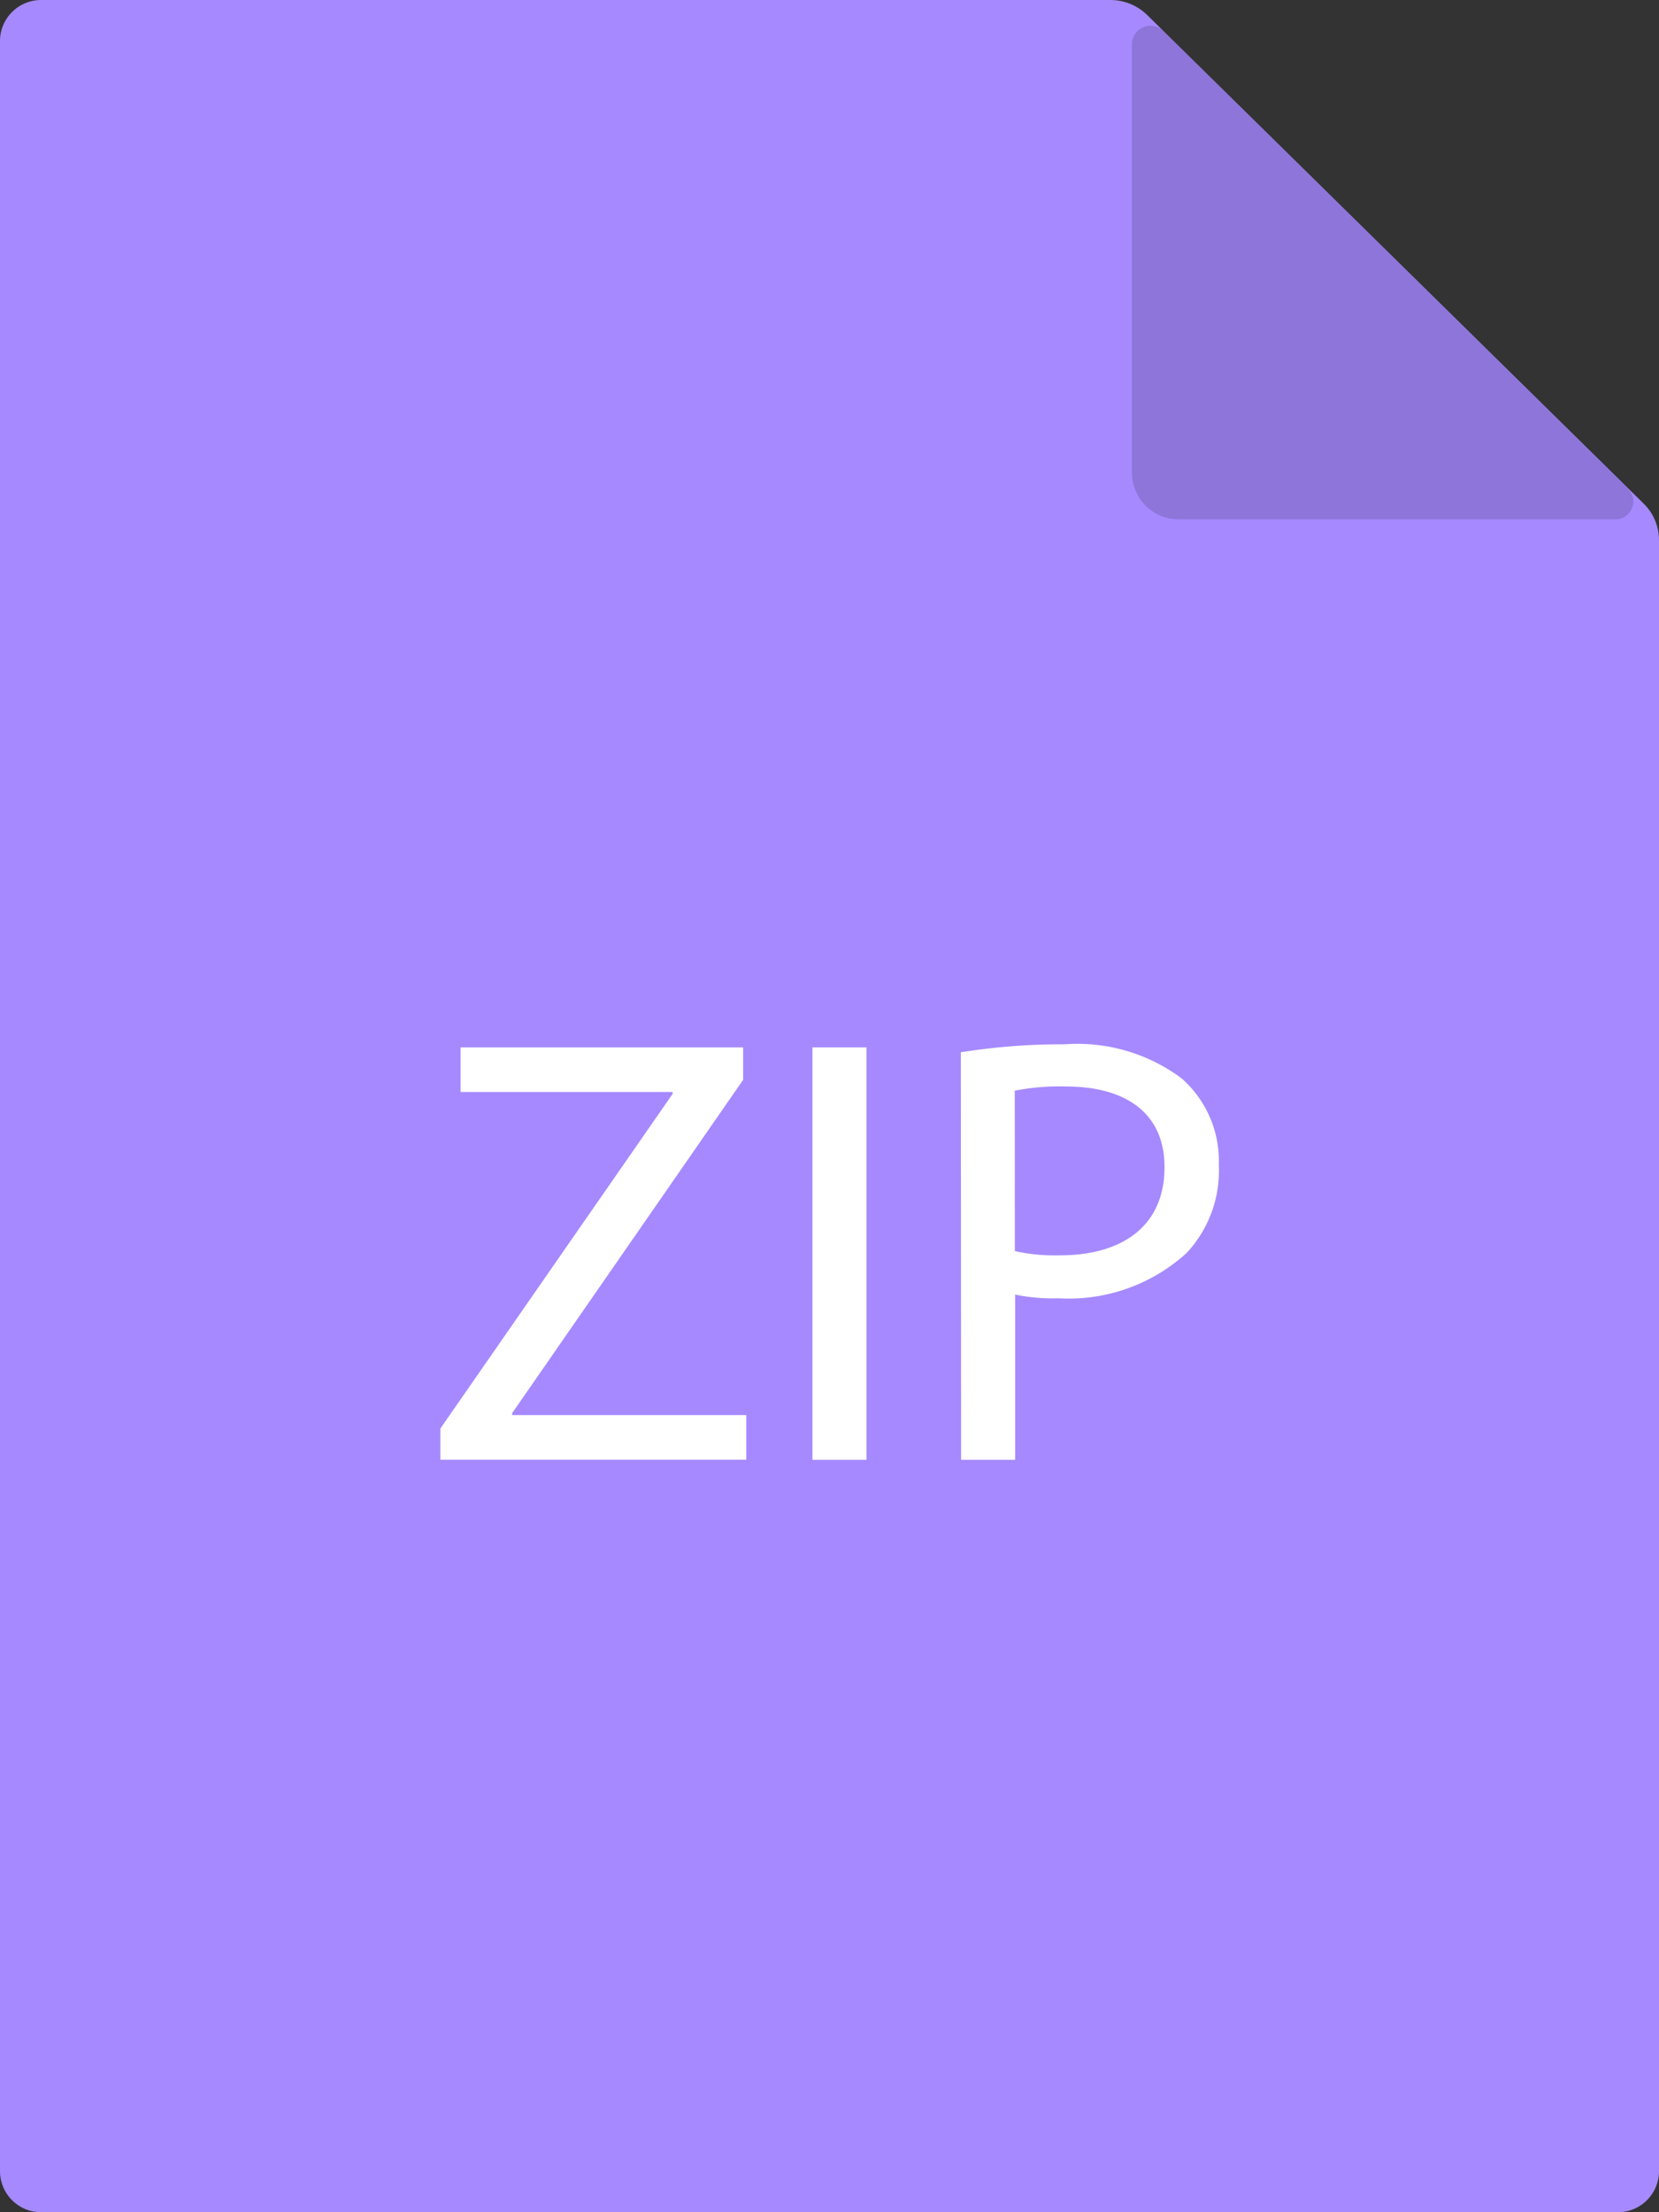 <svg id="그룹_178461" data-name="그룹 178461" xmlns="http://www.w3.org/2000/svg" xmlns:xlink="http://www.w3.org/1999/xlink" width="18" height="24" viewBox="0 0 18 24">
  <rect x="0" y="0" width="18" height="24" fill="#333333" stroke="none"/>
  <defs>
    <clipPath id="clip-path">
      <rect id="사각형_154489" data-name="사각형 154489" width="18" height="24" fill="none"/>
    </clipPath>
    <clipPath id="clip-path-3">
      <rect id="사각형_154486" data-name="사각형 154486" width="5.439" height="5.357" fill="none"/>
    </clipPath>
  </defs>
  <g id="그룹_178460" data-name="그룹 178460" clip-path="url(#clip-path)">
    <g id="그룹_178459" data-name="그룹 178459">
      <g id="그룹_178458" data-name="그룹 178458" clip-path="url(#clip-path)">
        <path id="패스_98863" data-name="패스 98863" d="M12.046,0H.449A.446.446,0,0,0,0,.443V23.557A.446.446,0,0,0,.449,24h17.1A.446.446,0,0,0,18,23.557V5.864a.555.555,0,0,0-.166-.4L12.448.164a.572.572,0,0,0-.4-.164" fill="#a689ff"/>
        <g id="그룹_178457" data-name="그룹 178457" transform="translate(12.282 0.275)" opacity="0.15">
          <g id="그룹_178456" data-name="그룹 178456">
            <g id="그룹_178455" data-name="그룹 178455" clip-path="url(#clip-path-3)">
              <path id="패스_98864" data-name="패스 98864" d="M191.452,9.7h4.732a.194.194,0,0,0,.14-.332L191.28,4.4a.2.2,0,0,0-.337.138V9.2a.505.505,0,0,0,.509.5" transform="translate(-190.943 -4.341)"/>
            </g>
          </g>
        </g>
        <path id="패스_98865" data-name="패스 98865" d="M74.281,183.51l2.52-3.631v-.02H74.5v-.484h3.066v.352l-2.507,3.617v.02H77.6v.484H74.281Z" transform="translate(-69.503 -168.012)" fill="#fff"/>
        <rect id="사각형_154487" data-name="사각형 154487" width="0.586" height="4.474" transform="translate(8.815 11.363)" fill="#fff"/>
        <path id="패스_98866" data-name="패스 98866" d="M162.085,178.937a6.894,6.894,0,0,1,1.125-.086,1.886,1.886,0,0,1,1.274.372,1.194,1.194,0,0,1,.4.936,1.306,1.306,0,0,1-.35.956,1.9,1.9,0,0,1-1.388.491,2.047,2.047,0,0,1-.472-.04v1.792h-.586Zm.586,2.157a2,2,0,0,0,.485.046c.708,0,1.139-.339,1.139-.956,0-.591-.424-.876-1.072-.876a2.5,2.5,0,0,0-.553.046Z" transform="translate(-151.66 -167.521)" fill="#fff"/>
      </g>
    </g>
  </g>
</svg>
